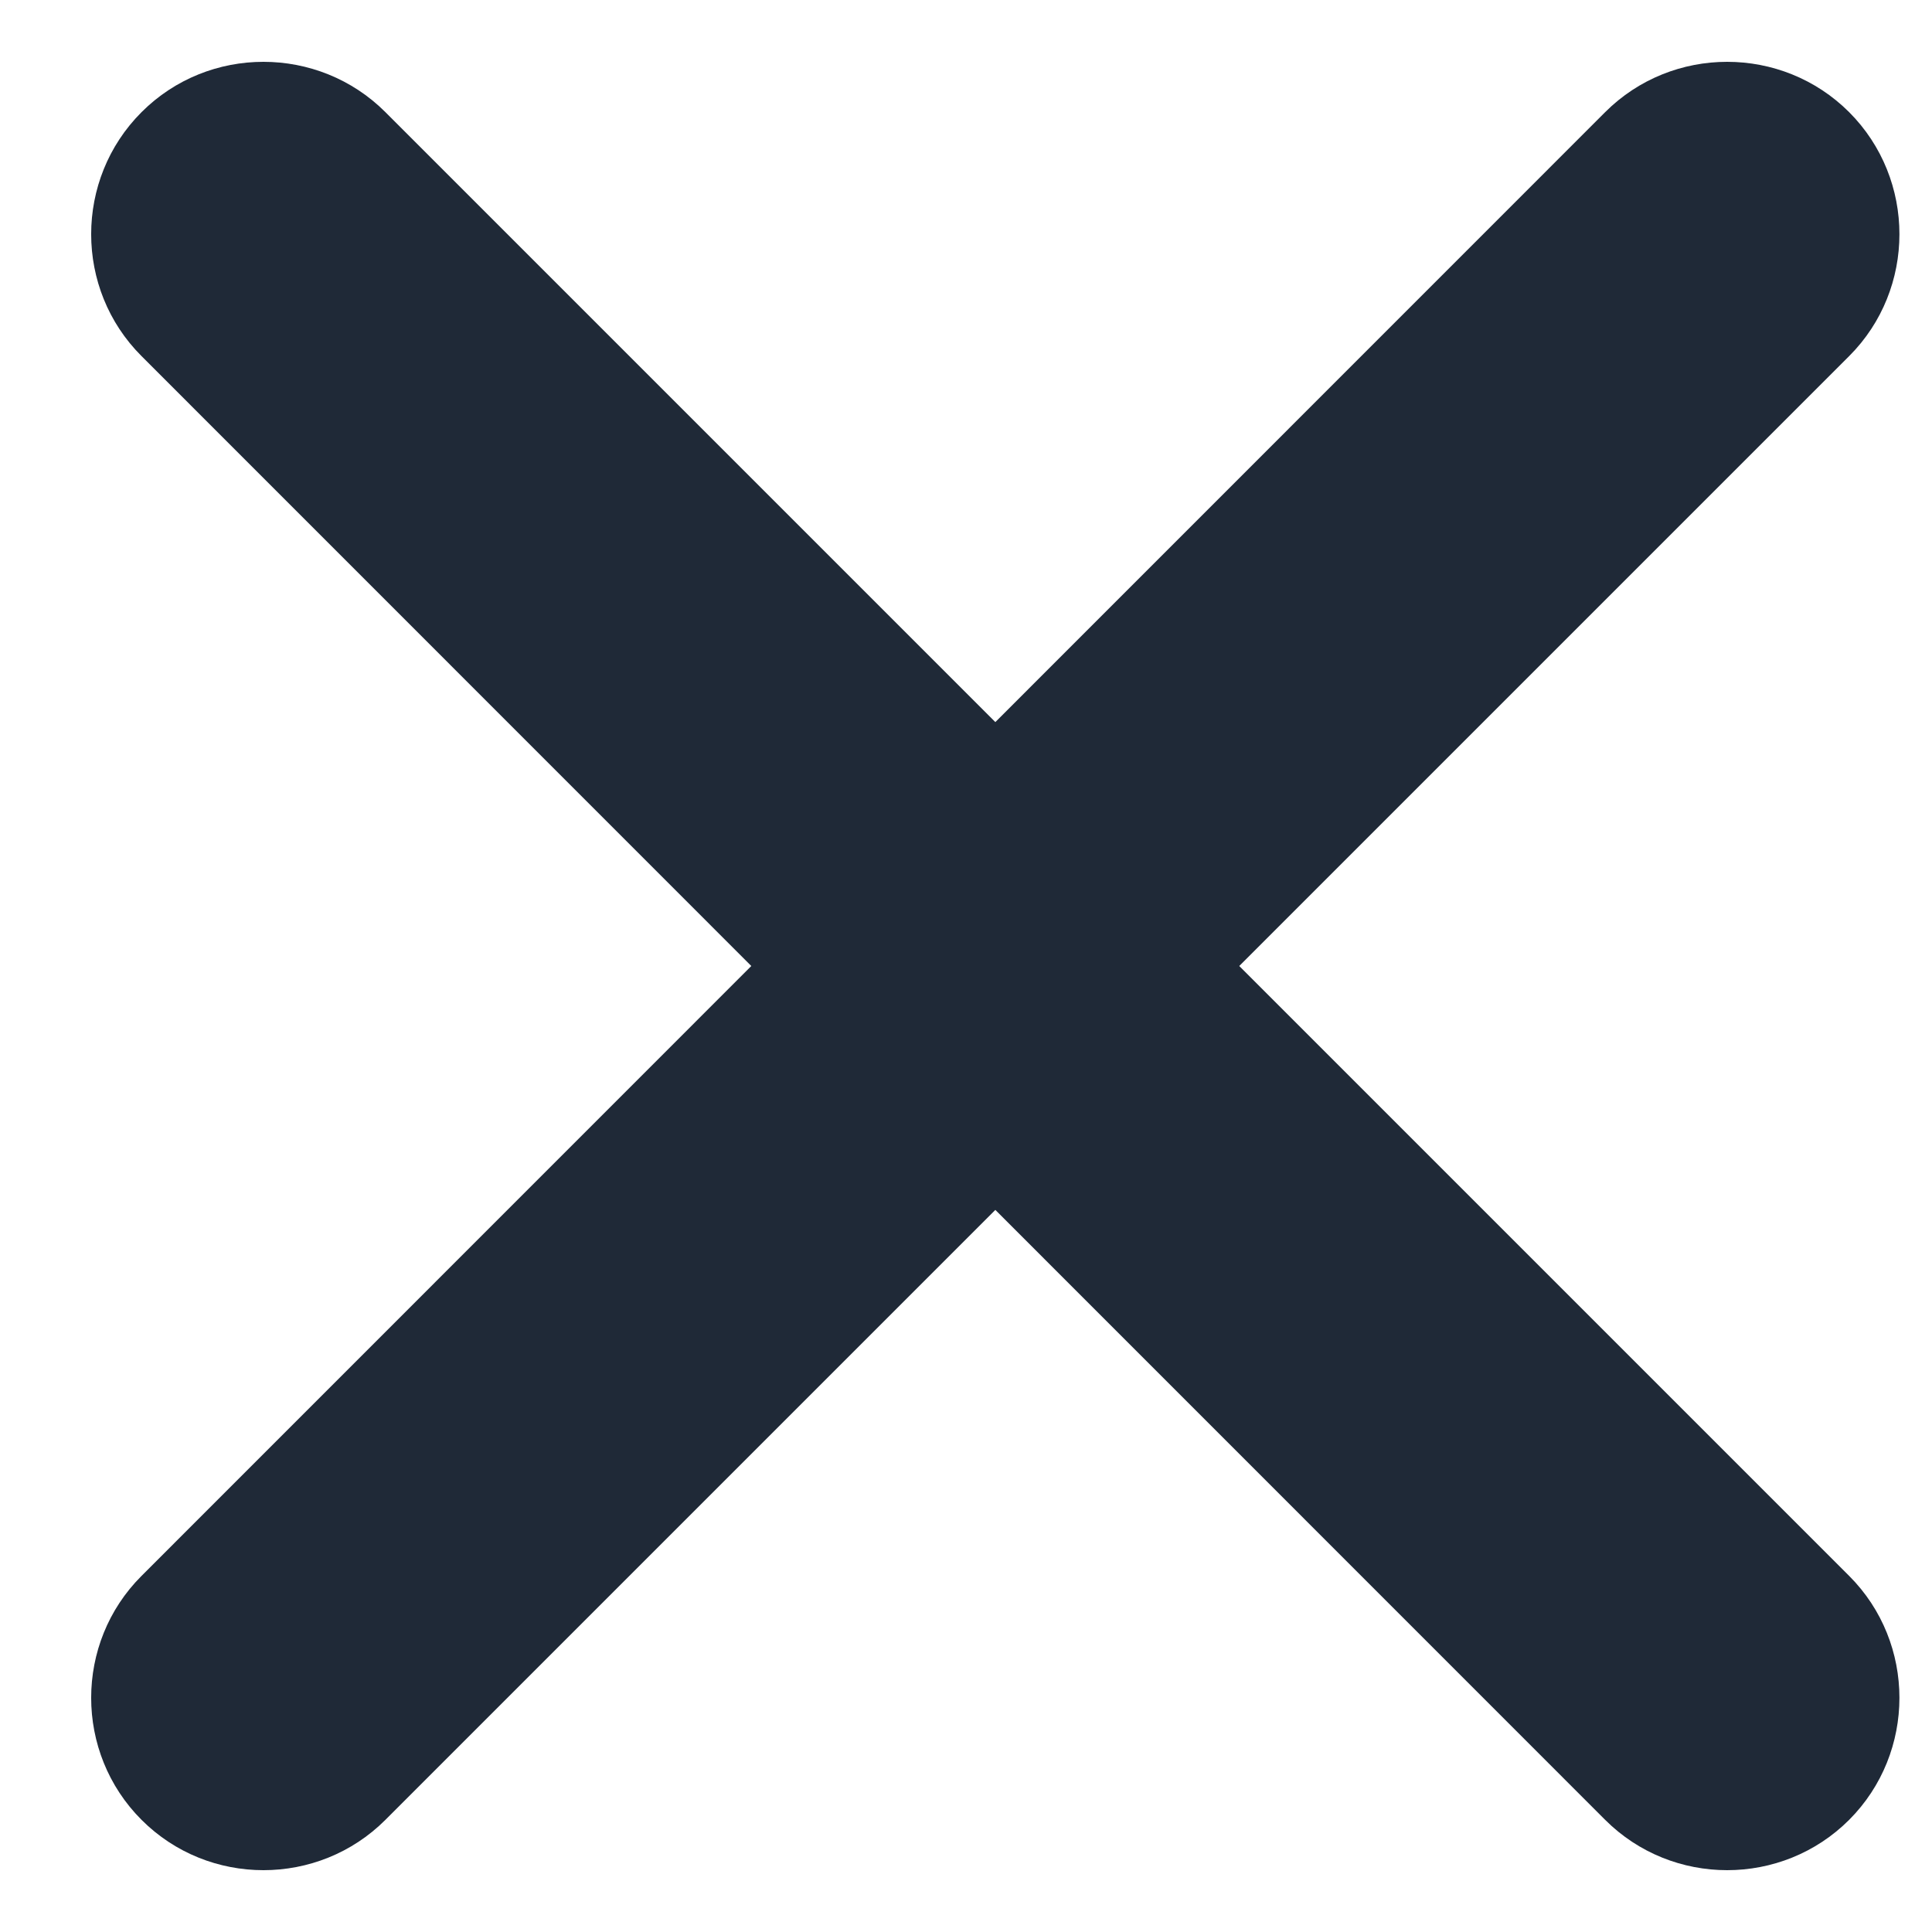 <svg width="16" height="16" viewBox="0 0 16 16" fill="none" xmlns="http://www.w3.org/2000/svg">
<path d="M15.314 2.949L10.263 8L15.314 13.051C15.869 13.606 15.869 14.515 15.314 15.071C14.758 15.627 13.849 15.627 13.293 15.071L8.243 10.02L3.192 15.071C2.636 15.627 1.727 15.627 1.172 15.071C0.616 14.515 0.616 13.606 1.172 13.051L6.222 8L1.172 2.949C0.616 2.394 0.616 1.485 1.172 0.929C1.727 0.373 2.636 0.373 3.192 0.929L8.243 5.98L13.293 0.929C13.849 0.373 14.758 0.373 15.314 0.929C15.869 1.485 15.869 2.394 15.314 2.949Z" fill="#1F2937"/>
</svg>
